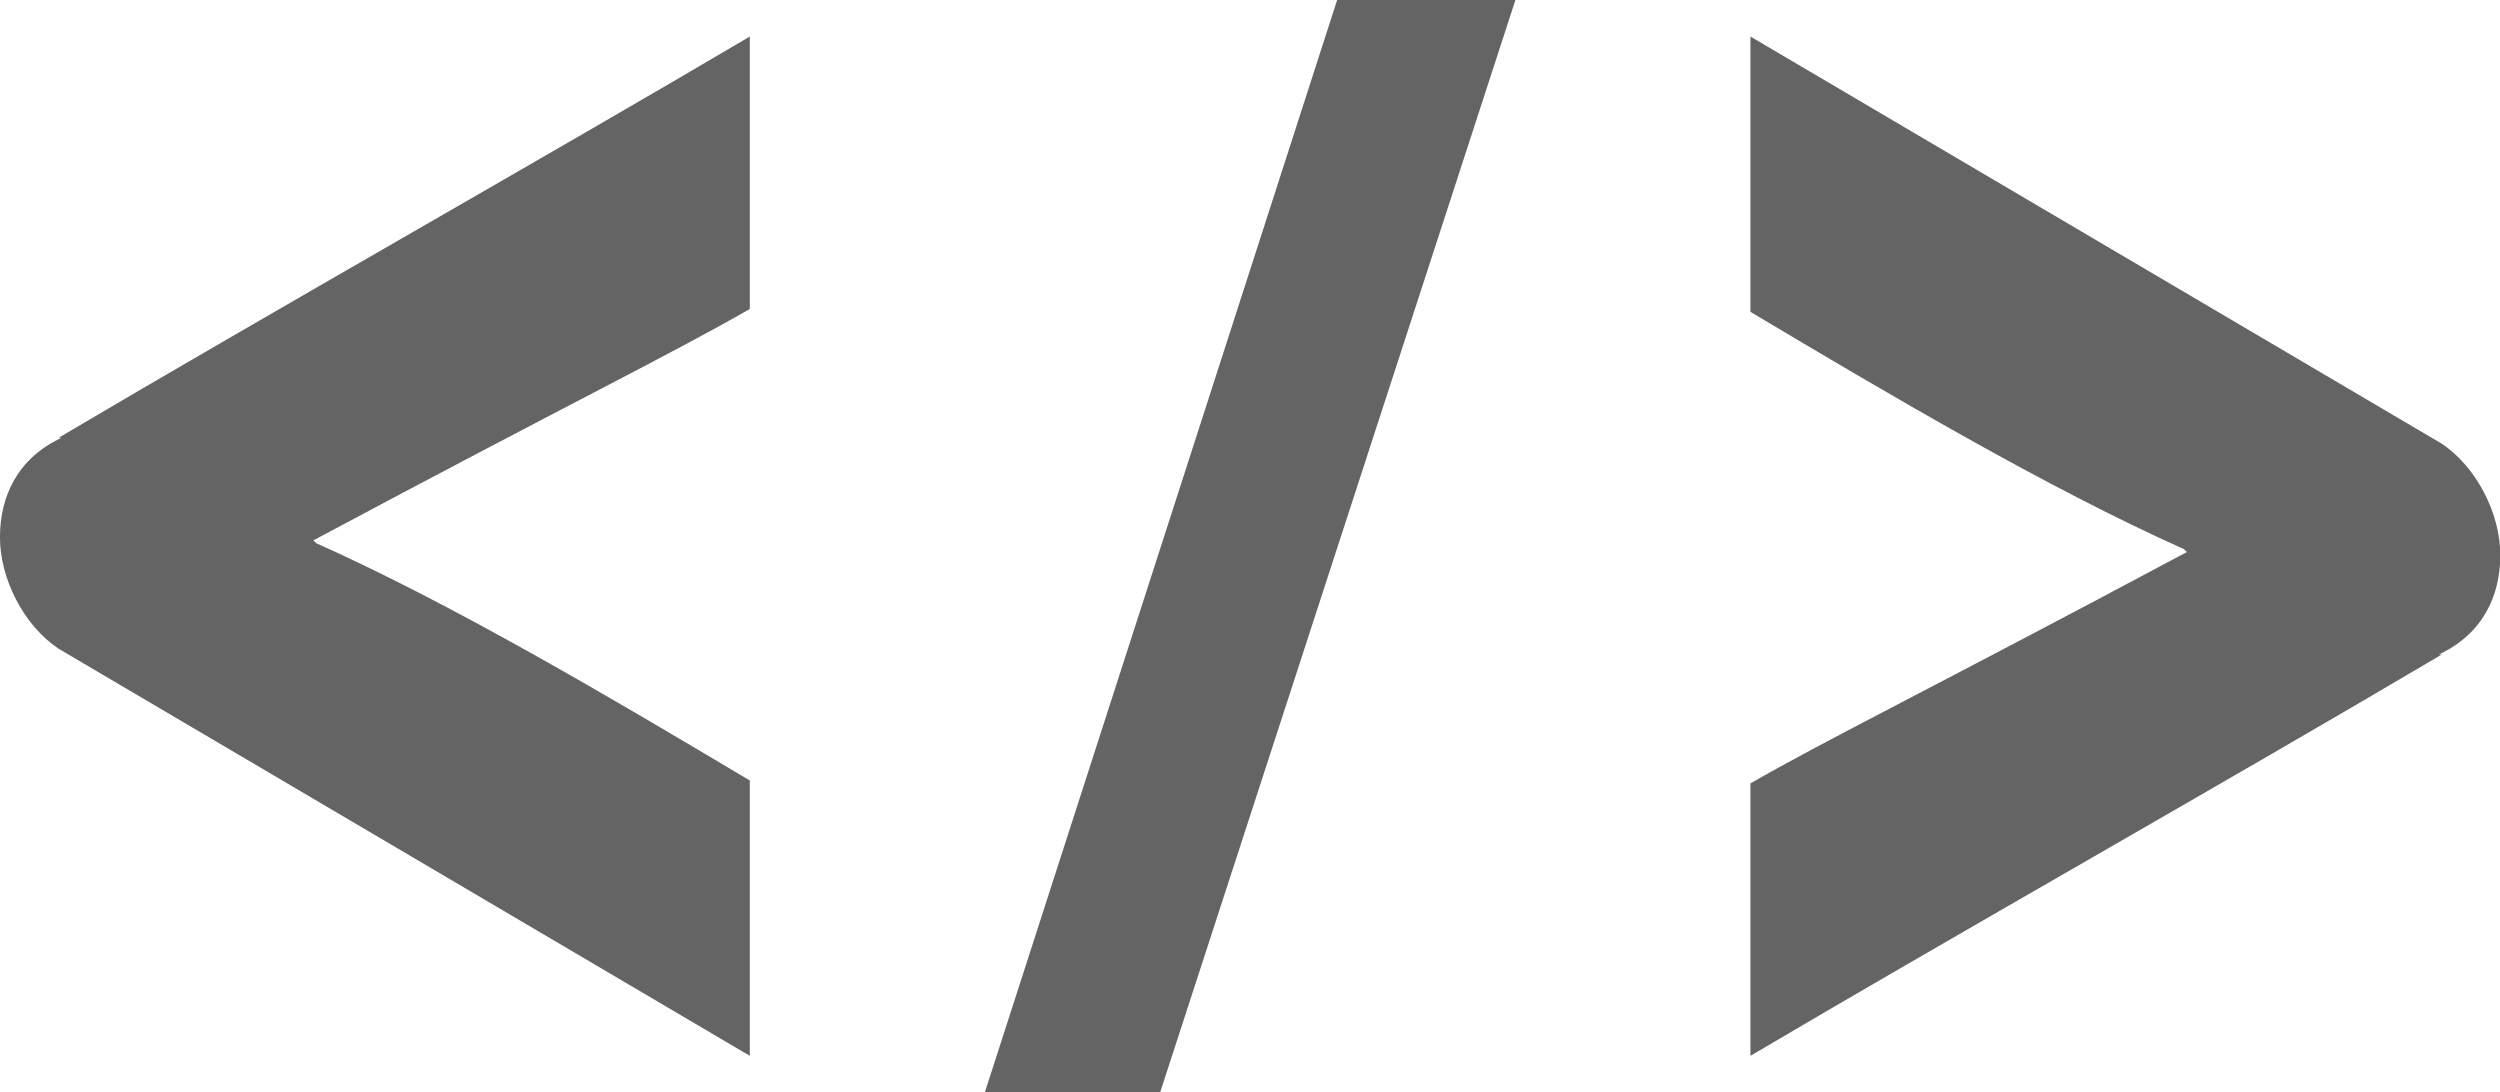 <?xml version="1.0" encoding="UTF-8" standalone="no"?>
<svg xmlns:rdf="http://www.w3.org/1999/02/22-rdf-syntax-ns#" xmlns="http://www.w3.org/2000/svg" height="65" width="148.78" version="1.1" xmlns:cc="http://creativecommons.org/ns#" xmlns:dc="http://purl.org/dc/elements/1.1/" viewBox="0 0 148.78 65">
<g fill="#646464" transform="matrix(1.488 0 0 1.488 -.002 0)">
<path d="m2.343 25.944c-1.405-0.938-2.343-2.811-2.343-4.452 0-1.64 0.703-3.162 2.46-3.982h-0.117c8.317-4.92 19.915-11.48 27.647-16.049v10.895c-3.046 1.757-7.146 3.749-17.455 9.255l0.117 0.116c5.506 2.461 11.832 6.209 17.338 9.489v11.012l-27.647-16.284z"/>
<path d="m97.657 17.744c1.404 0.938 2.343 2.812 2.343 4.452s-0.703 3.162-2.461 3.982h0.118c-8.317 4.92-19.916 11.48-27.647 16.049v-10.895c3.046-1.756 7.146-3.748 17.455-9.254l-0.117-0.116c-5.505-2.461-11.832-6.209-17.338-9.489v-11.012l27.647 16.283z"/>
<path d="m46.401 43.688h-7.011l14.09-43.688h7.13l-14.209 43.688z"/>
</g>
</svg>
